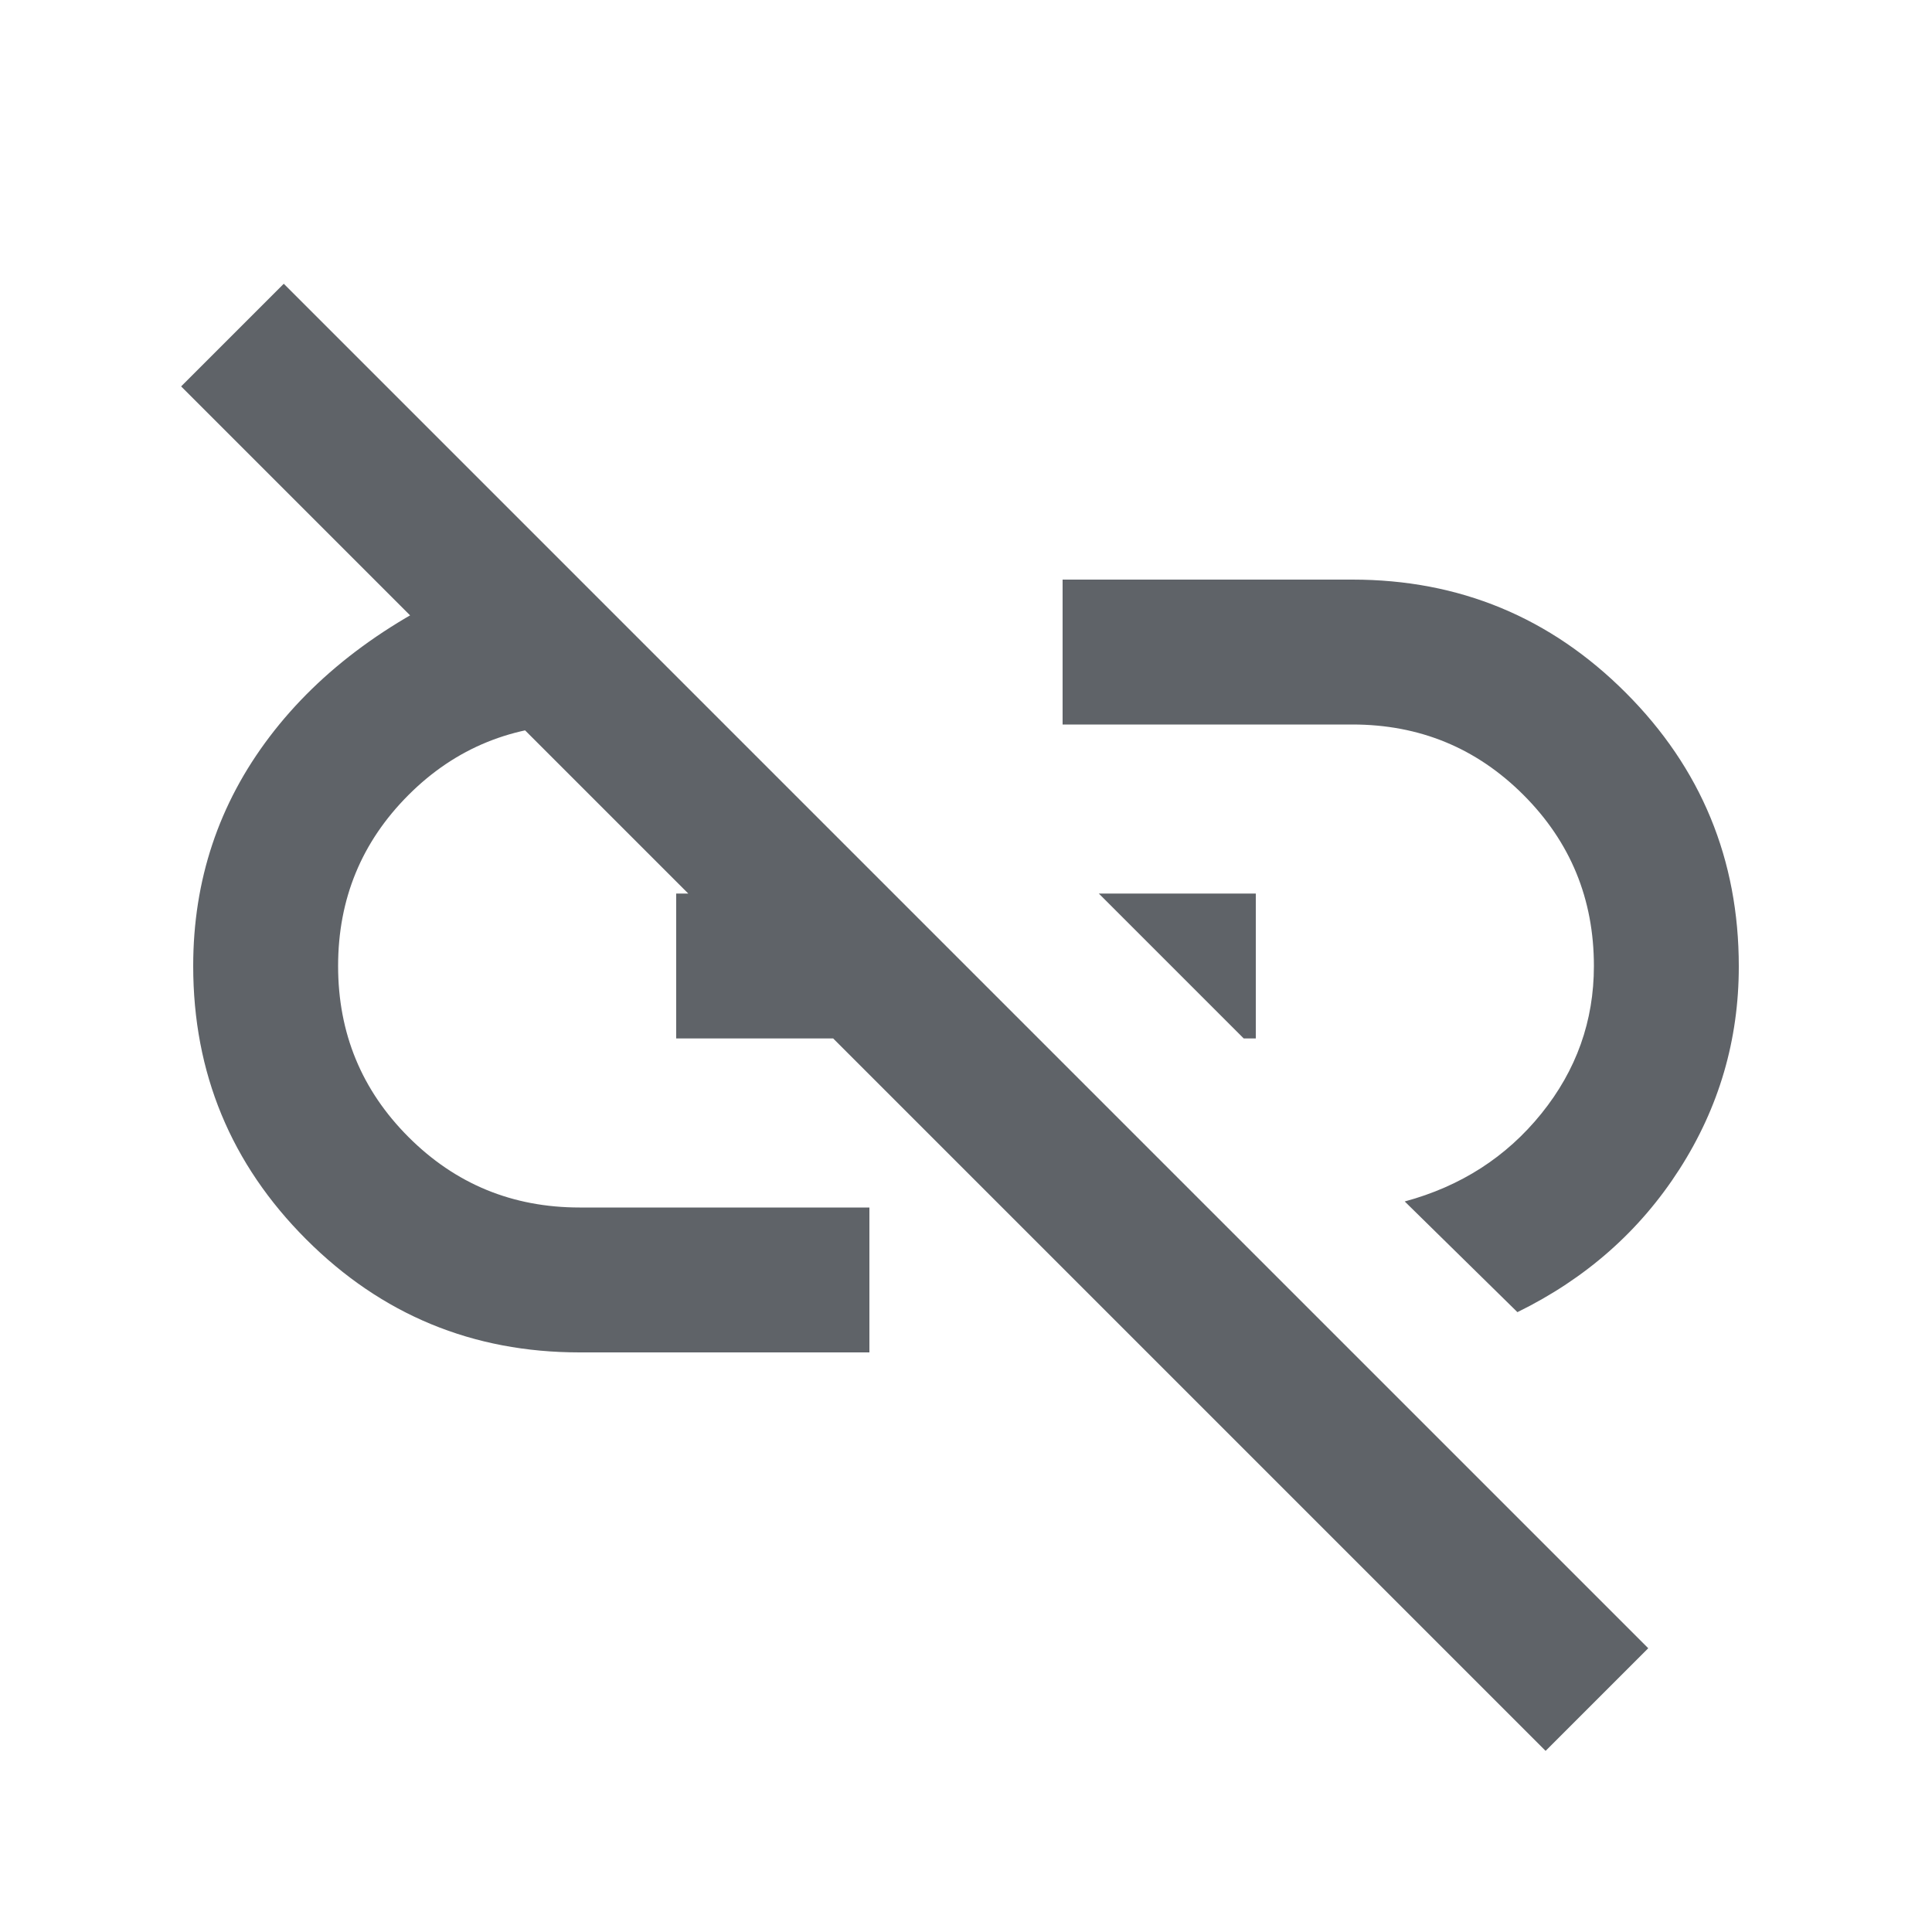 <svg xmlns="http://www.w3.org/2000/svg" height="20px" viewBox="0 -960 960 960" width="20px" fill="#5f6368"><path d="m754-308-56-55q41.78-11.3 67.89-43.65Q792-439 792-480q0-50-35-85t-85-35H528v-72h144q79.68 0 135.84 56.22 56.16 56.23 56.16 136Q864-425 834.5-379T754-308ZM618-444l-72-72h78v72h-6ZM768-90 90-768l51-51 678 678-51 51ZM432-288H288q-79.68 0-135.84-56.16T96-480q0-63.93 38-113.97Q172-644 242-673l70 73h-23q-51 0-86 35t-35 85q0 50 35 85t85 35h144v72Zm-96-156v-72h56l71 72H336Z"/></svg>
